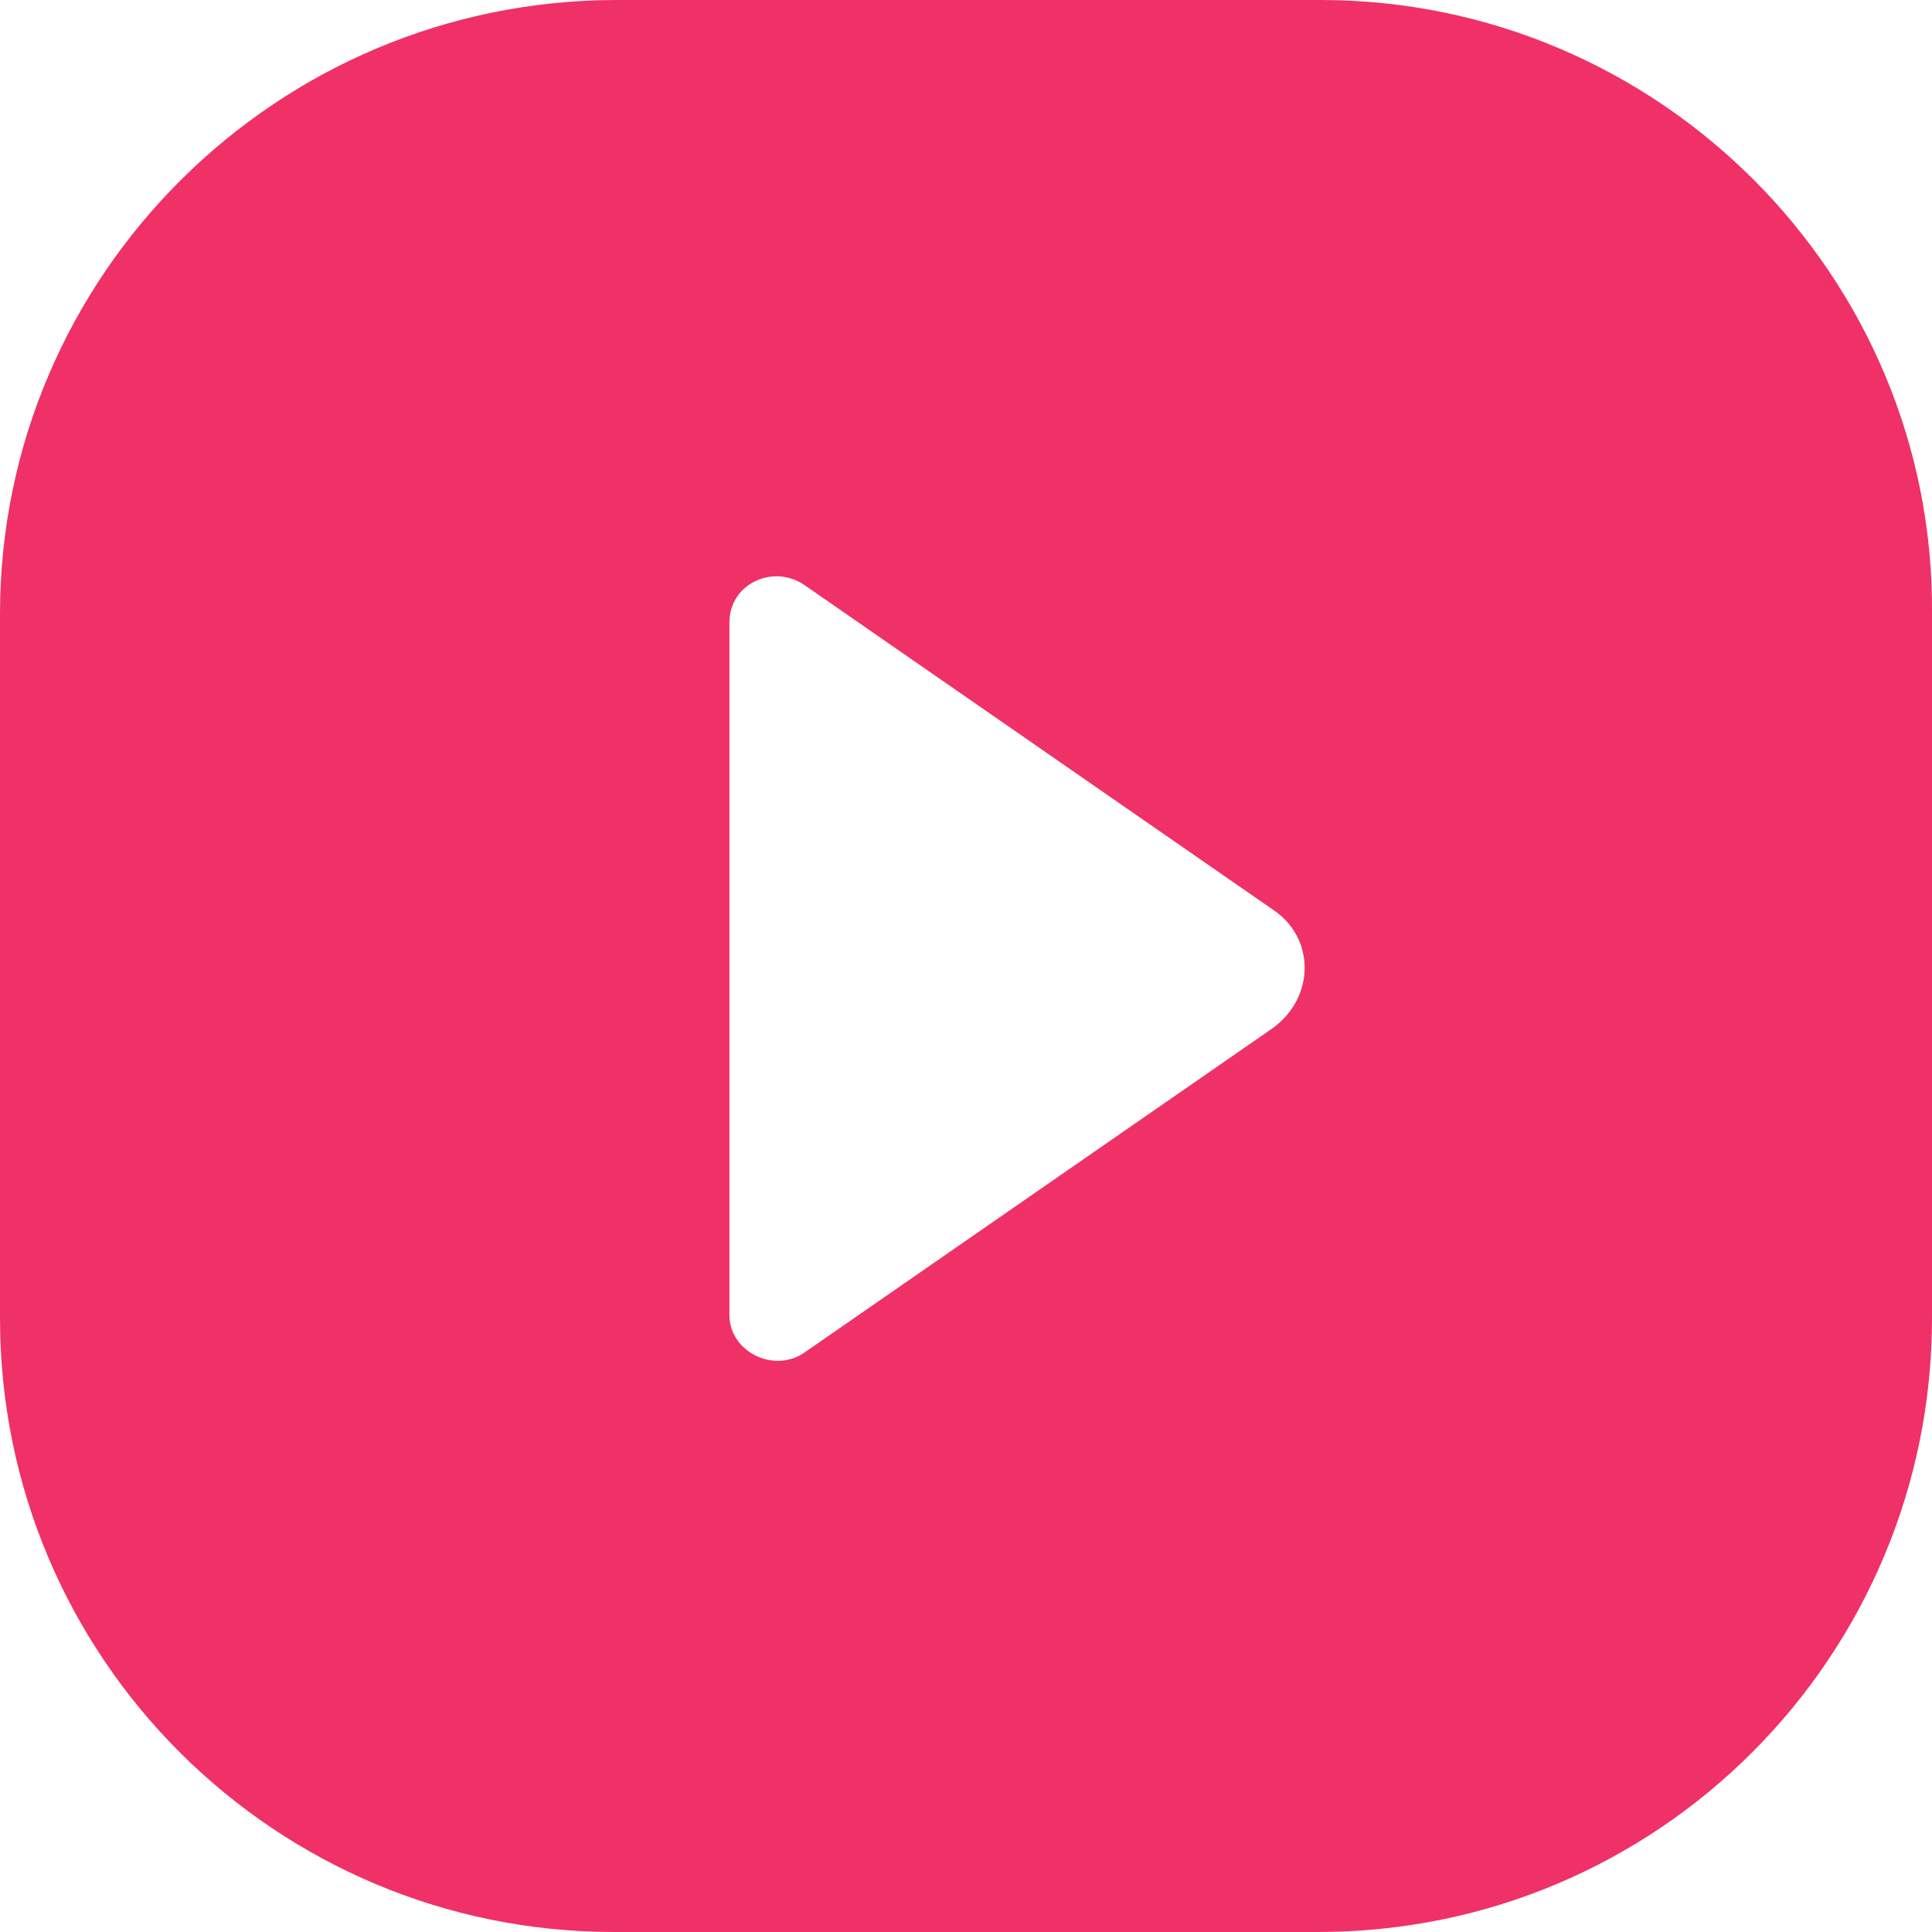 <svg width="29" height="29" viewBox="0 0 29 29" fill="none" xmlns="http://www.w3.org/2000/svg">
<path fill-rule="evenodd" clip-rule="evenodd" d="M9.258 0H19.826C24.899 0 29.042 4.143 29 9.216V19.784C29 24.857 24.899 29 19.784 29H9.216C4.143 29 0 24.899 0 19.784V9.216C0 4.143 4.143 0 9.258 0ZM10.949 9.343V19.742C10.949 20.291 11.626 20.63 12.091 20.291L19.108 15.43C19.742 14.965 19.742 14.077 19.108 13.655L12.091 8.793C11.626 8.455 10.949 8.751 10.949 9.343Z" fill="#EF3167"/>
</svg>

